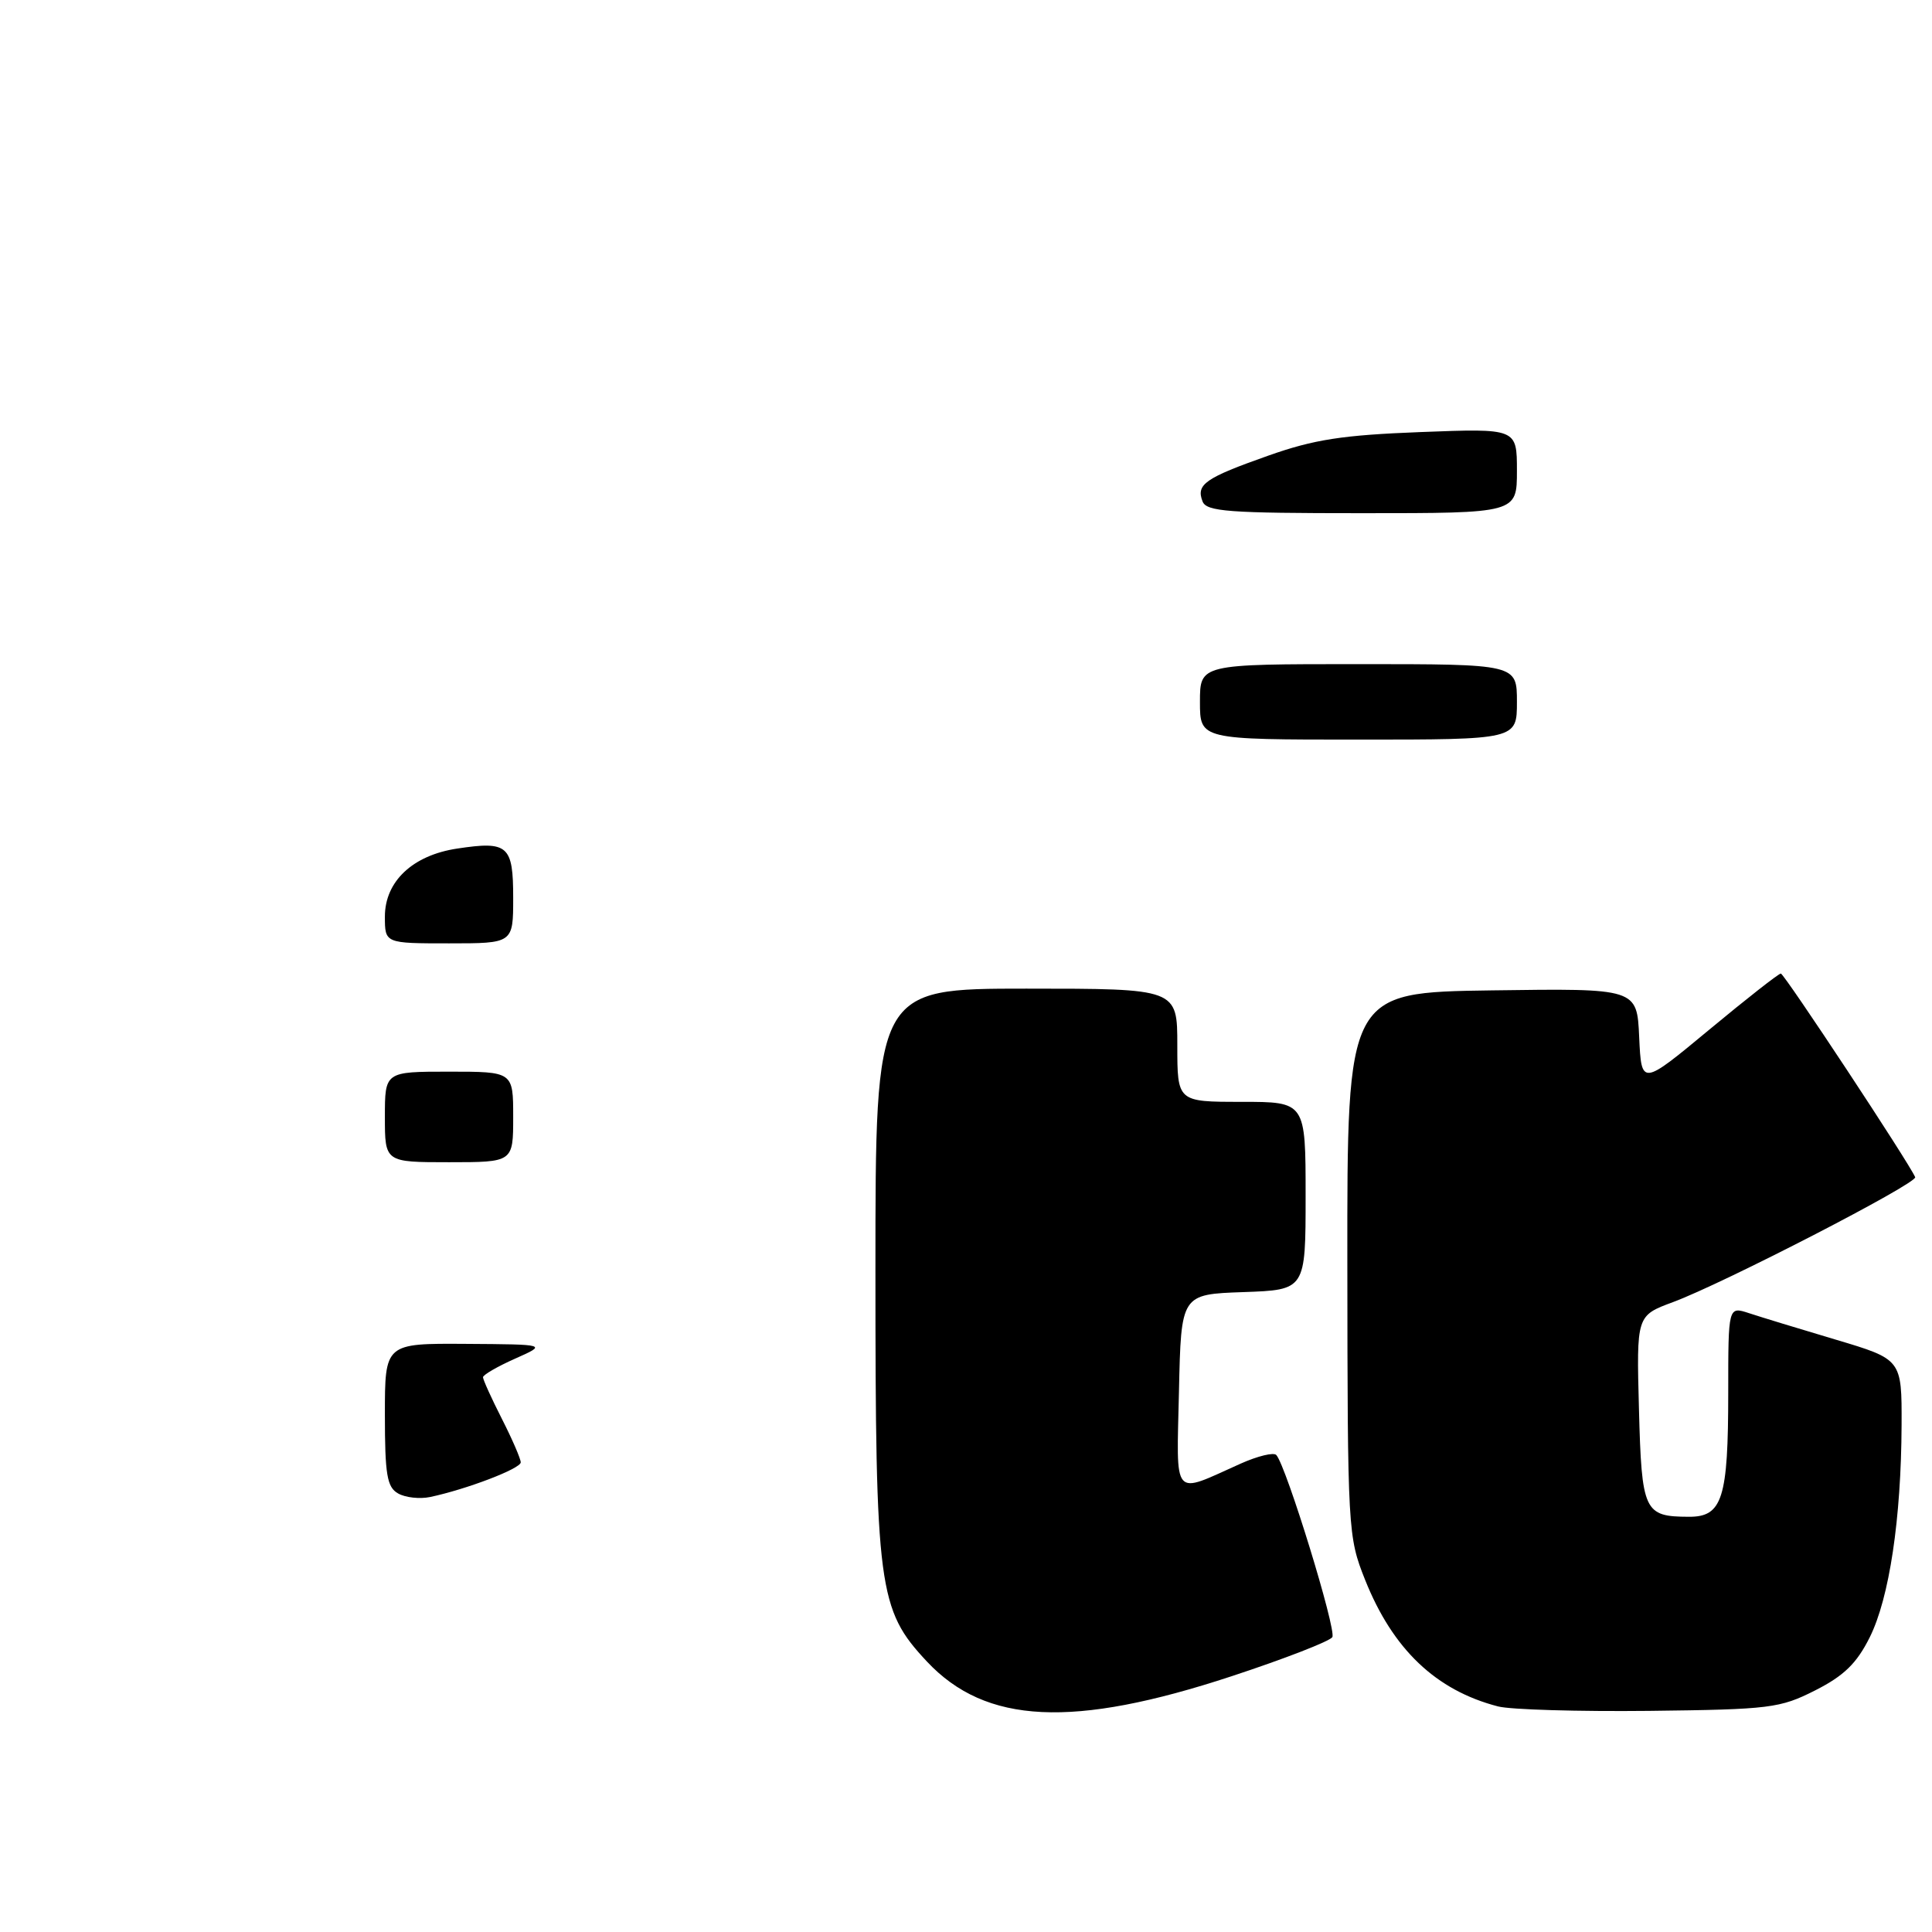 <?xml version="1.0" encoding="UTF-8" standalone="no"?>
<!DOCTYPE svg PUBLIC "-//W3C//DTD SVG 1.1//EN" "http://www.w3.org/Graphics/SVG/1.1/DTD/svg11.dtd" >
<svg xmlns="http://www.w3.org/2000/svg" xmlns:xlink="http://www.w3.org/1999/xlink" version="1.1" viewBox="0 0 256 256">
 <g >
 <path fill="currentColor"
d=" M 163.22 222.10 C 170.21 219.80 176.21 217.47 176.54 216.93 C 177.12 216.00 170.44 194.27 169.12 192.80 C 168.78 192.41 166.65 192.93 164.39 193.94 C 155.22 198.04 155.90 198.85 156.22 184.33 C 156.50 171.50 156.50 171.50 164.75 171.21 C 173.00 170.92 173.00 170.92 173.00 158.46 C 173.00 146.00 173.00 146.00 164.50 146.00 C 156.00 146.00 156.00 146.00 156.00 138.50 C 156.00 131.00 156.00 131.00 136.00 131.00 C 116.00 131.00 116.00 131.00 116.00 168.32 C 116.00 210.55 116.36 213.26 122.82 220.16 C 130.62 228.48 142.16 229.04 163.22 222.10 Z  M 240.53 223.98 C 244.34 222.05 246.03 220.40 247.75 216.95 C 250.35 211.74 251.92 201.23 251.97 188.81 C 252.00 180.12 252.00 180.12 243.25 177.51 C 238.44 176.08 233.26 174.50 231.75 174.00 C 229.00 173.10 229.00 173.10 229.00 184.49 C 229.00 198.58 228.23 201.01 223.77 200.98 C 217.84 200.96 217.53 200.30 217.17 186.70 C 216.84 174.33 216.84 174.33 221.67 172.54 C 228.32 170.08 254.11 156.78 253.77 155.98 C 252.99 154.12 236.42 129.01 235.97 129.00 C 235.68 129.00 231.41 132.35 226.47 136.45 C 217.50 143.89 217.50 143.89 217.20 137.43 C 216.91 130.96 216.91 130.96 197.70 131.23 C 178.50 131.50 178.50 131.50 178.53 167.50 C 178.56 202.80 178.60 203.61 180.88 209.33 C 184.55 218.53 190.26 223.98 198.50 226.11 C 200.15 226.54 209.16 226.80 218.53 226.70 C 234.55 226.51 235.85 226.35 240.53 223.98 Z  M 52.75 197.89 C 51.28 197.06 51.00 195.41 51.00 187.45 C 51.00 178.00 51.00 178.00 61.75 178.07 C 72.50 178.14 72.50 178.14 68.25 180.03 C 65.91 181.07 64.00 182.18 64.00 182.49 C 64.00 182.81 65.12 185.29 66.50 188.00 C 67.88 190.71 69.00 193.31 69.00 193.77 C 69.00 194.60 61.82 197.34 57.00 198.36 C 55.62 198.65 53.71 198.44 52.75 197.89 Z  M 51.00 148.00 C 51.00 142.00 51.00 142.00 59.50 142.00 C 68.00 142.00 68.00 142.00 68.00 148.00 C 68.00 154.00 68.00 154.00 59.50 154.00 C 51.00 154.00 51.00 154.00 51.00 148.00 Z  M 51.00 121.45 C 51.00 116.79 54.69 113.32 60.58 112.44 C 67.32 111.42 68.00 112.02 68.00 118.97 C 68.00 125.00 68.00 125.00 59.50 125.00 C 51.00 125.00 51.00 125.00 51.00 121.45 Z  M 159.00 93.00 C 159.00 88.00 159.00 88.00 180.00 88.00 C 201.00 88.00 201.00 88.00 201.00 93.00 C 201.00 98.00 201.00 98.00 180.00 98.00 C 159.00 98.00 159.00 98.00 159.00 93.00 Z  M 159.34 66.43 C 158.47 64.18 159.67 63.34 168.04 60.38 C 174.12 58.23 177.86 57.65 188.25 57.25 C 201.00 56.76 201.00 56.76 201.00 62.38 C 201.00 68.00 201.00 68.00 180.47 68.00 C 162.75 68.00 159.85 67.79 159.34 66.43 Z "/>
</g>
</svg>